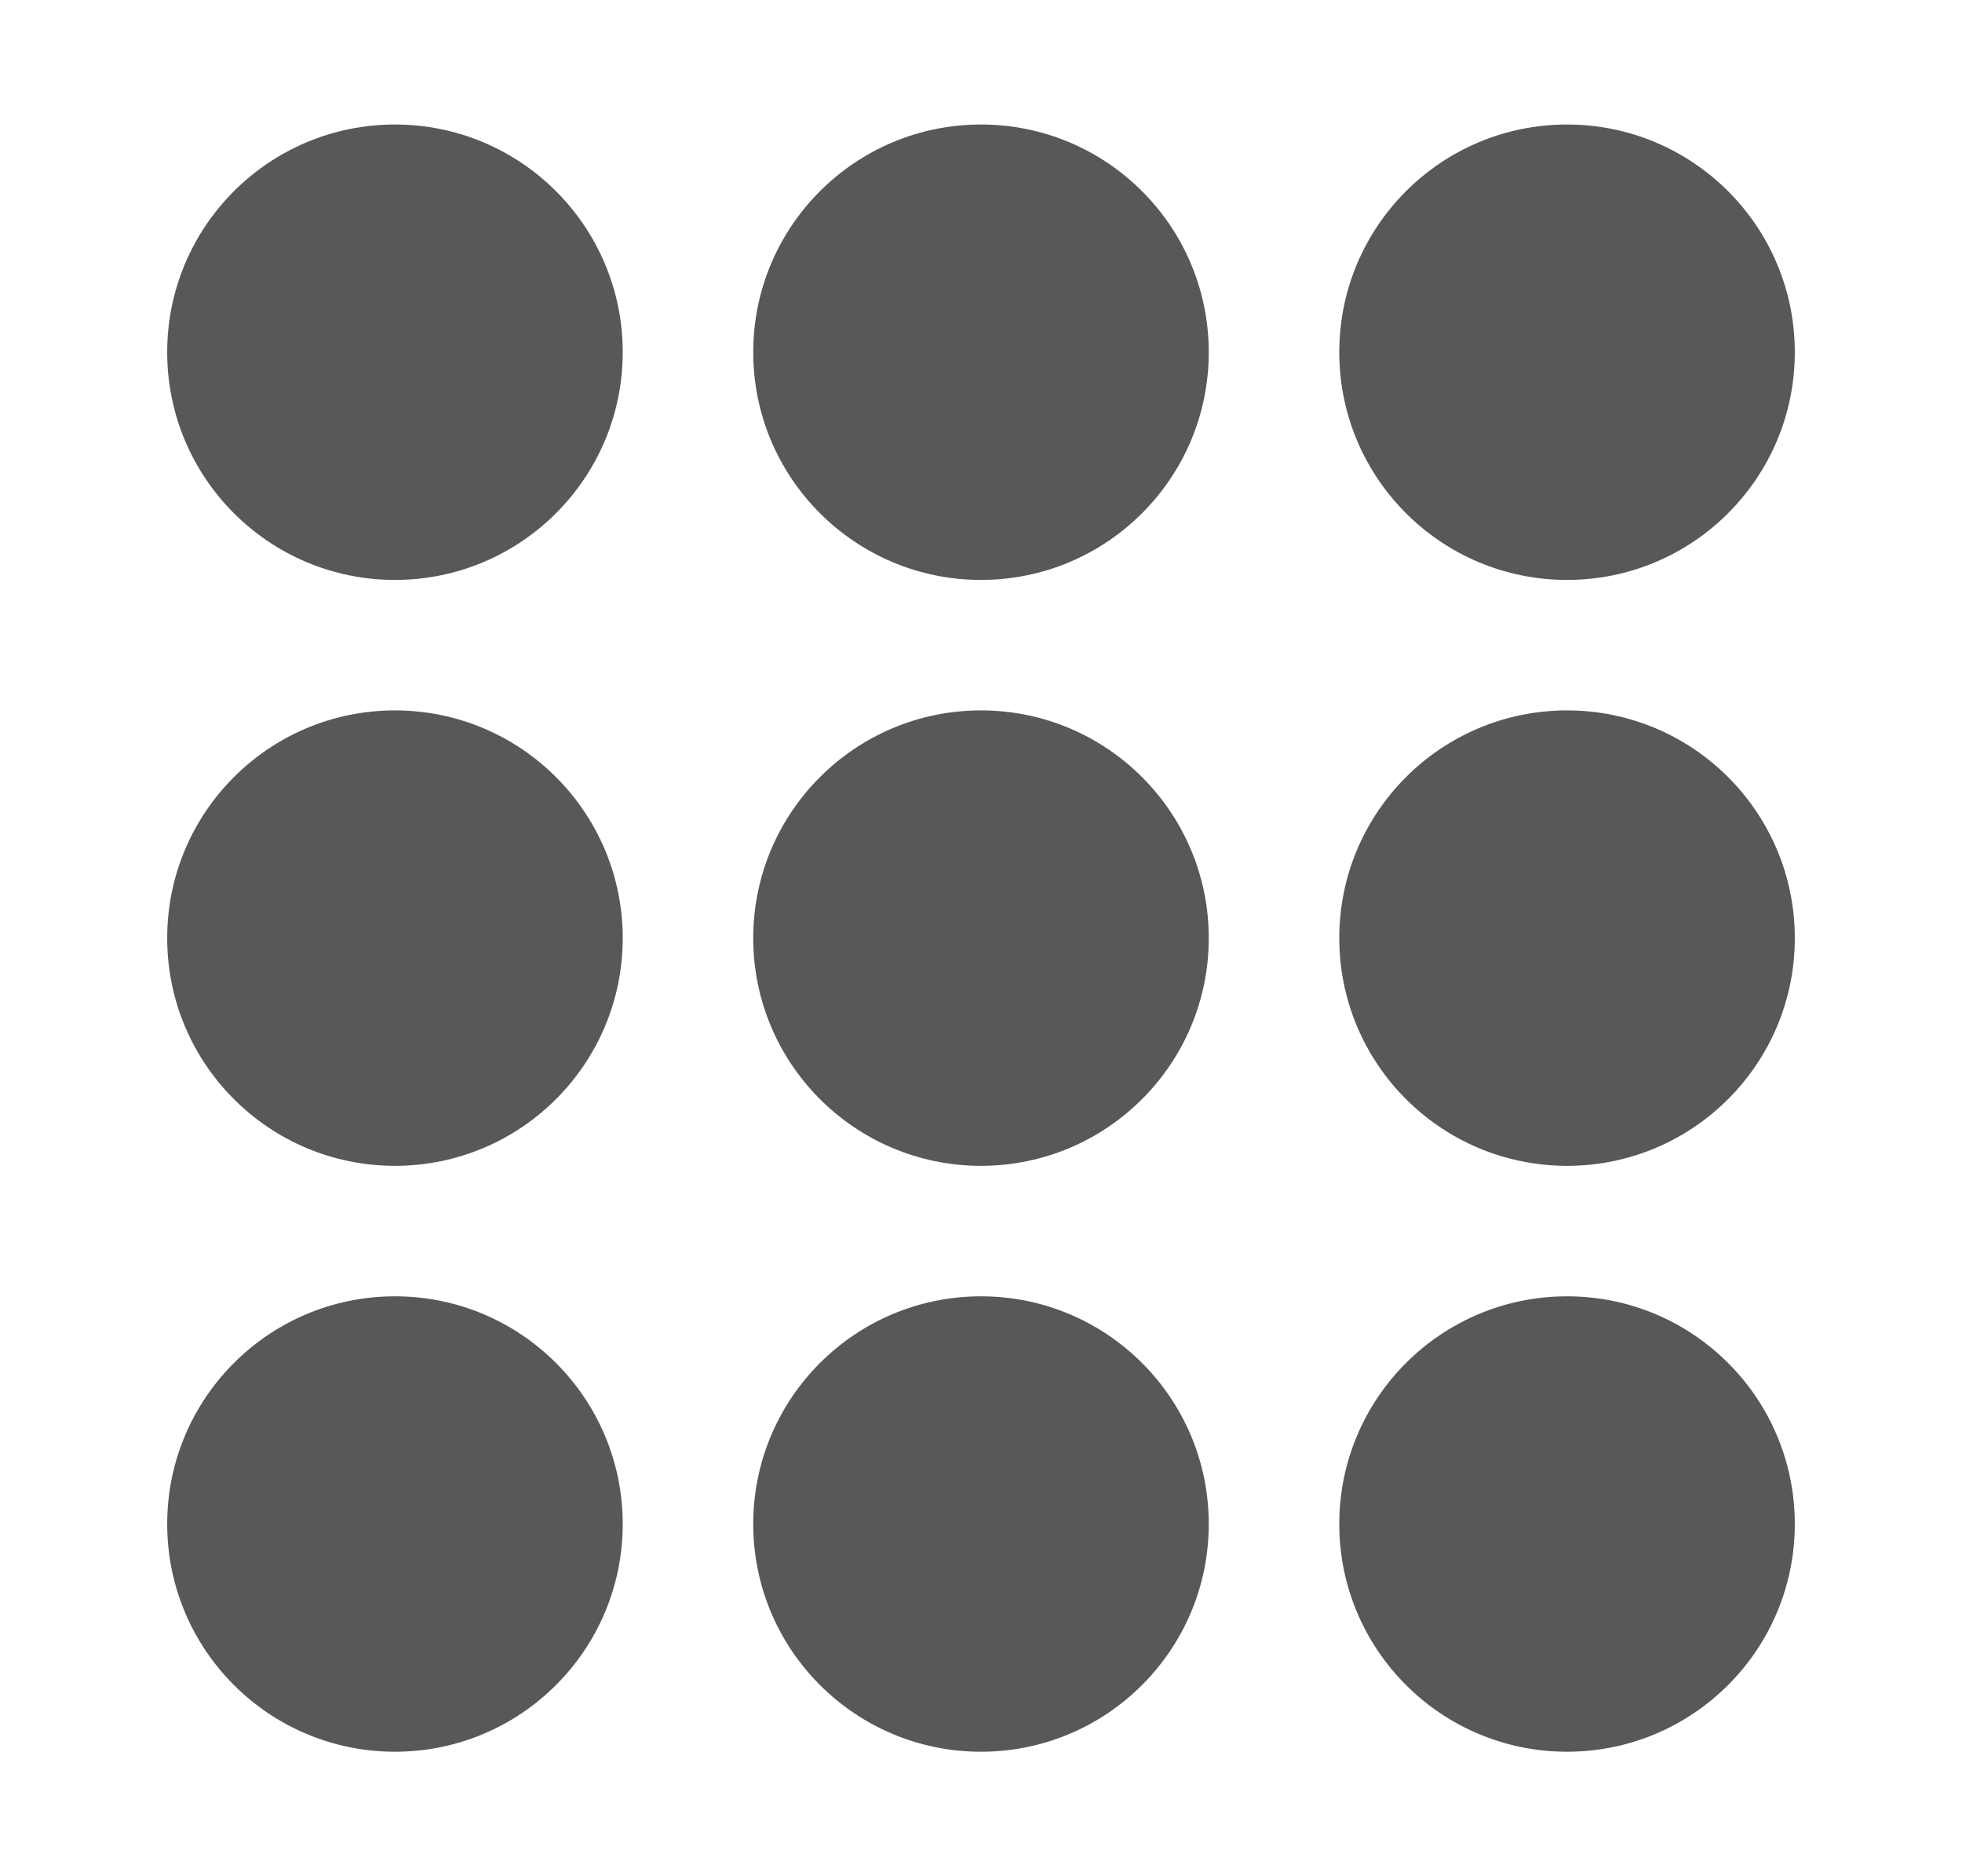 <?xml version="1.0" encoding="utf-8"?>
<!-- Generator: Adobe Illustrator 23.0.1, SVG Export Plug-In . SVG Version: 6.00 Build 0)  -->
<svg version="1.1" id="Layer_1" xmlns="http://www.w3.org/2000/svg" xmlns:xlink="http://www.w3.org/1999/xlink" x="0px" y="0px"
	 viewBox="0 0 23 22" style="enable-background:new 0 0 23 22;" xml:space="preserve">
<style type="text/css">
	.st0{fill:#585858;}
</style>
<g>
	<circle class="st0" cx="4.63" cy="4.13" r="2.67"/>
	<circle class="st0" cx="11.5" cy="4.13" r="2.67"/>
	<circle class="st0" cx="18.37" cy="4.13" r="2.67"/>
	<circle class="st0" cx="4.63" cy="11" r="2.67"/>
	<circle class="st0" cx="11.5" cy="11" r="2.67"/>
	<circle class="st0" cx="18.37" cy="11" r="2.67"/>
	<circle class="st0" cx="4.63" cy="17.87" r="2.67"/>
	<circle class="st0" cx="11.5" cy="17.87" r="2.67"/>
	<circle class="st0" cx="18.37" cy="17.87" r="2.67"/>
</g>
</svg>

